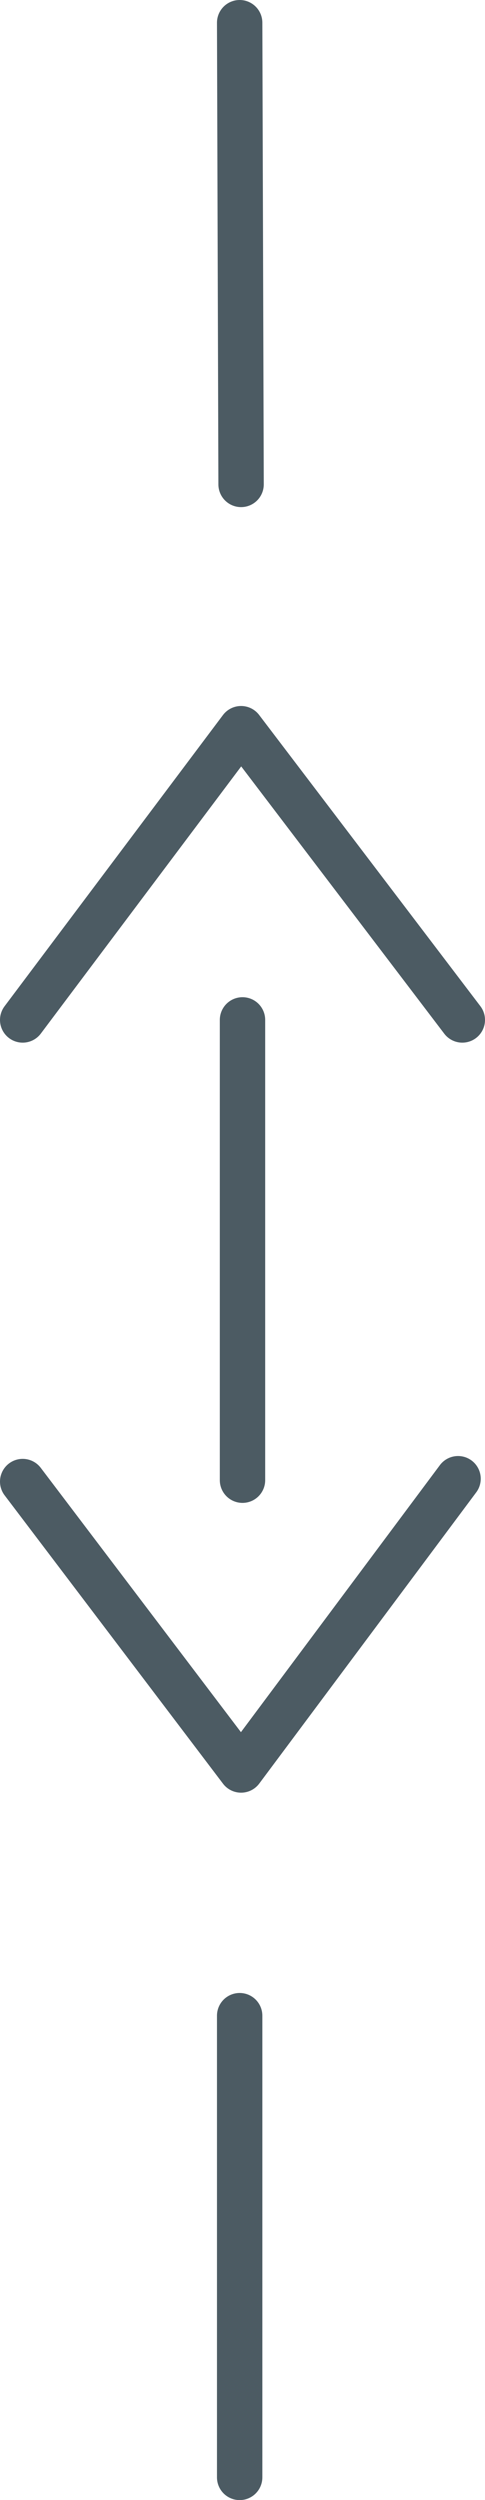<?xml version="1.0" encoding="UTF-8"?>

<svg xmlns="http://www.w3.org/2000/svg" version="1.2" baseProfile="tiny" xml:space="preserve" style="shape-rendering:geometricPrecision; fill-rule:evenodd;" width="3.42mm" height="17.6mm" viewBox="-1.69 -8.78 3.42 17.6">
  <title>RECTRC55</title>
  <desc>recommended two-way track as an area, not based on fixed marks</desc>
  <rect style="stroke:black;stroke-width:0.32;display:none;" fill="none" x="-1.53" y="-8.62" height="17.28" width="3.1"/>
  <rect style="stroke:blue;stroke-width:0.32;display:none;" fill="none" x="-1.53" y="-8.62" height="17.28" width="3.1"/>
  <path d=" M 0,8.66 L 0,5.41" style="stroke-linecap:round;stroke-linejoin:round;fill:none;stroke:#4C5B63;" stroke-width="0.32" />
  <path d=" M 0.02,1.64 L 0.02,-1.6" style="stroke-linecap:round;stroke-linejoin:round;fill:none;stroke:#4C5B63;" stroke-width="0.32" />
  <path d=" M 0.01,-5.37 L 0,-8.62" style="stroke-linecap:round;stroke-linejoin:round;fill:none;stroke:#4C5B63;" stroke-width="0.32" />
  <path d=" M 1.54,1.63 L 0.01,3.68 L -1.53,1.65" style="stroke-linecap:round;stroke-linejoin:round;fill:none;stroke:#4C5B63;" stroke-width="0.32" />
  <path d=" M 1.57,-1.6 L 0.01,-3.65 L -1.53,-1.6" style="stroke-linecap:round;stroke-linejoin:round;fill:none;stroke:#4C5B63;" stroke-width="0.32" />
  <circle style="stroke:red;stroke-width:0.64;display:none;" fill="none" cx="0" cy="0" r="1"/>
</svg>
